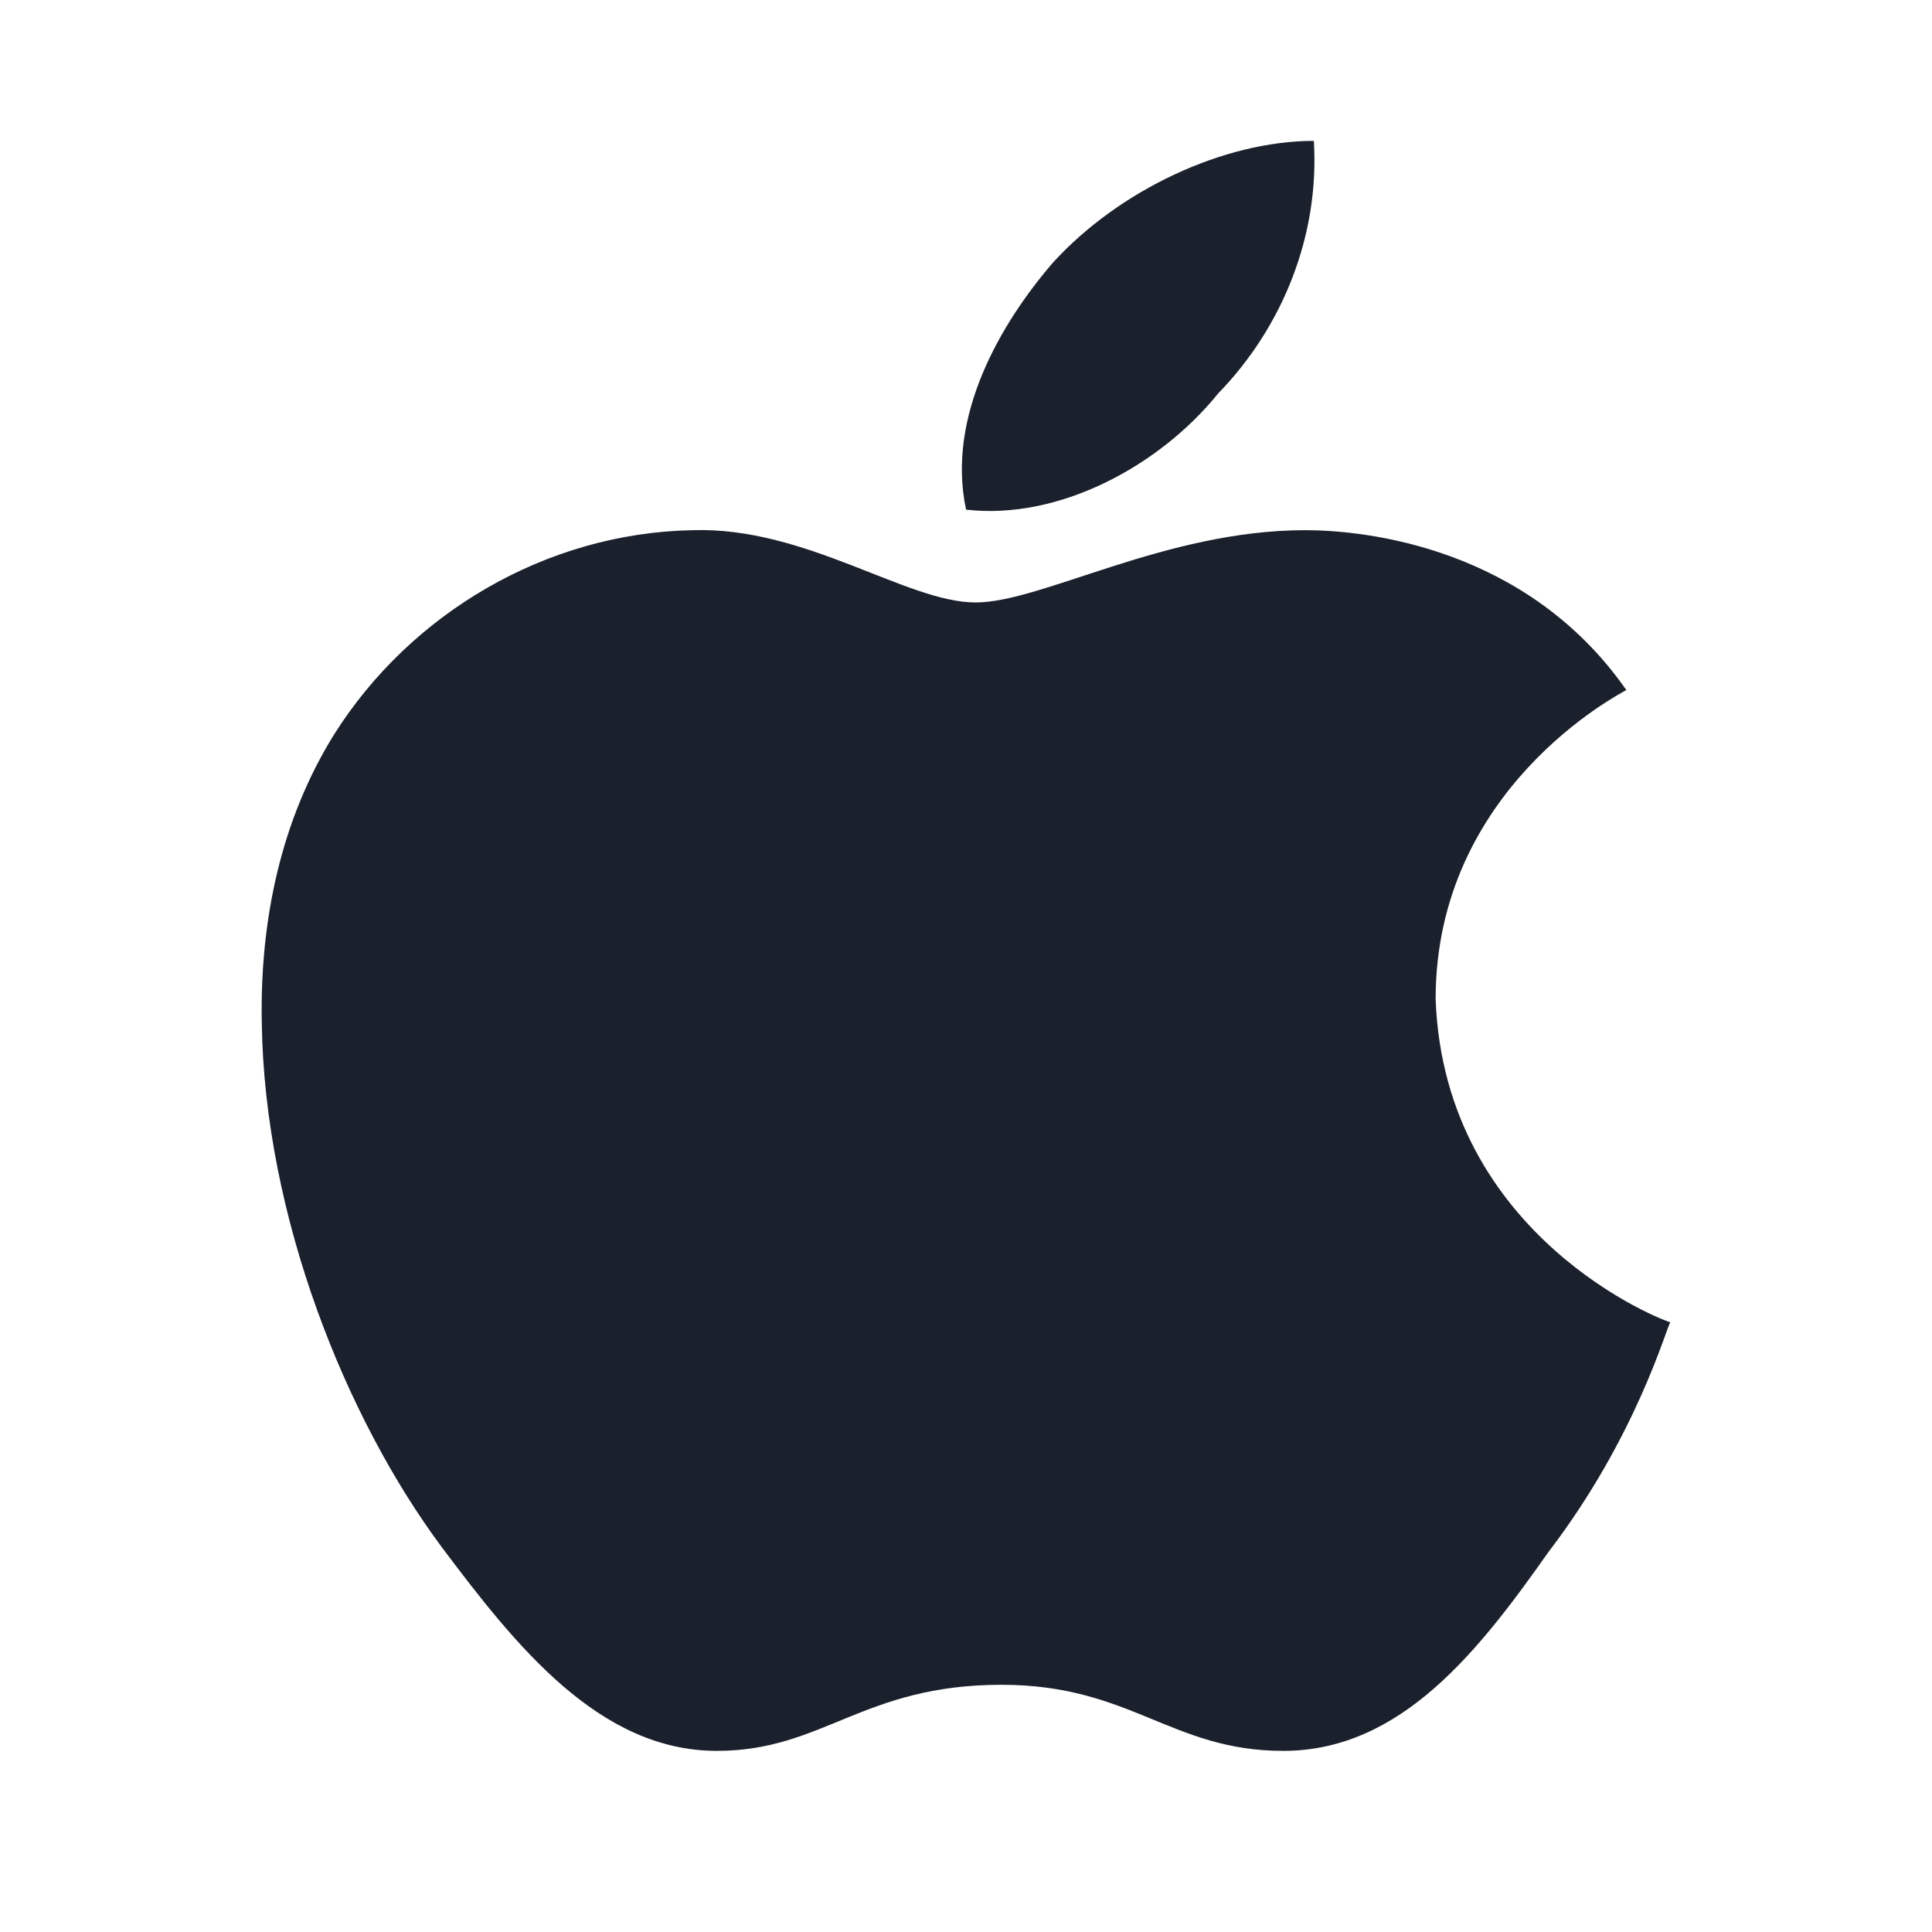 <svg width="24" height="24" viewBox="0 0 24 24" fill="none" xmlns="http://www.w3.org/2000/svg">
<path d="M20.203 8.572C20.107 8.627 17.834 9.803 17.834 12.41C17.941 15.383 20.703 16.425 20.75 16.425C20.703 16.481 20.333 17.845 19.238 19.276C18.37 20.508 17.405 21.75 15.941 21.75C14.548 21.75 14.048 20.929 12.441 20.929C10.715 20.929 10.227 21.75 8.905 21.75C7.441 21.75 6.405 20.441 5.489 19.221C4.299 17.623 3.287 15.116 3.252 12.709C3.227 11.434 3.49 10.18 4.156 9.115C5.096 7.628 6.775 6.619 8.608 6.586C10.012 6.542 11.262 7.484 12.12 7.484C12.941 7.484 14.477 6.586 16.214 6.586C16.964 6.586 18.964 6.797 20.203 8.572ZM12.001 6.331C11.751 5.166 12.441 4.001 13.084 3.258C13.905 2.36 15.203 1.75 16.321 1.75C16.393 2.915 15.94 4.057 15.131 4.889C14.405 5.788 13.155 6.464 12.001 6.331Z" fill="#1A202C"/>
</svg>
